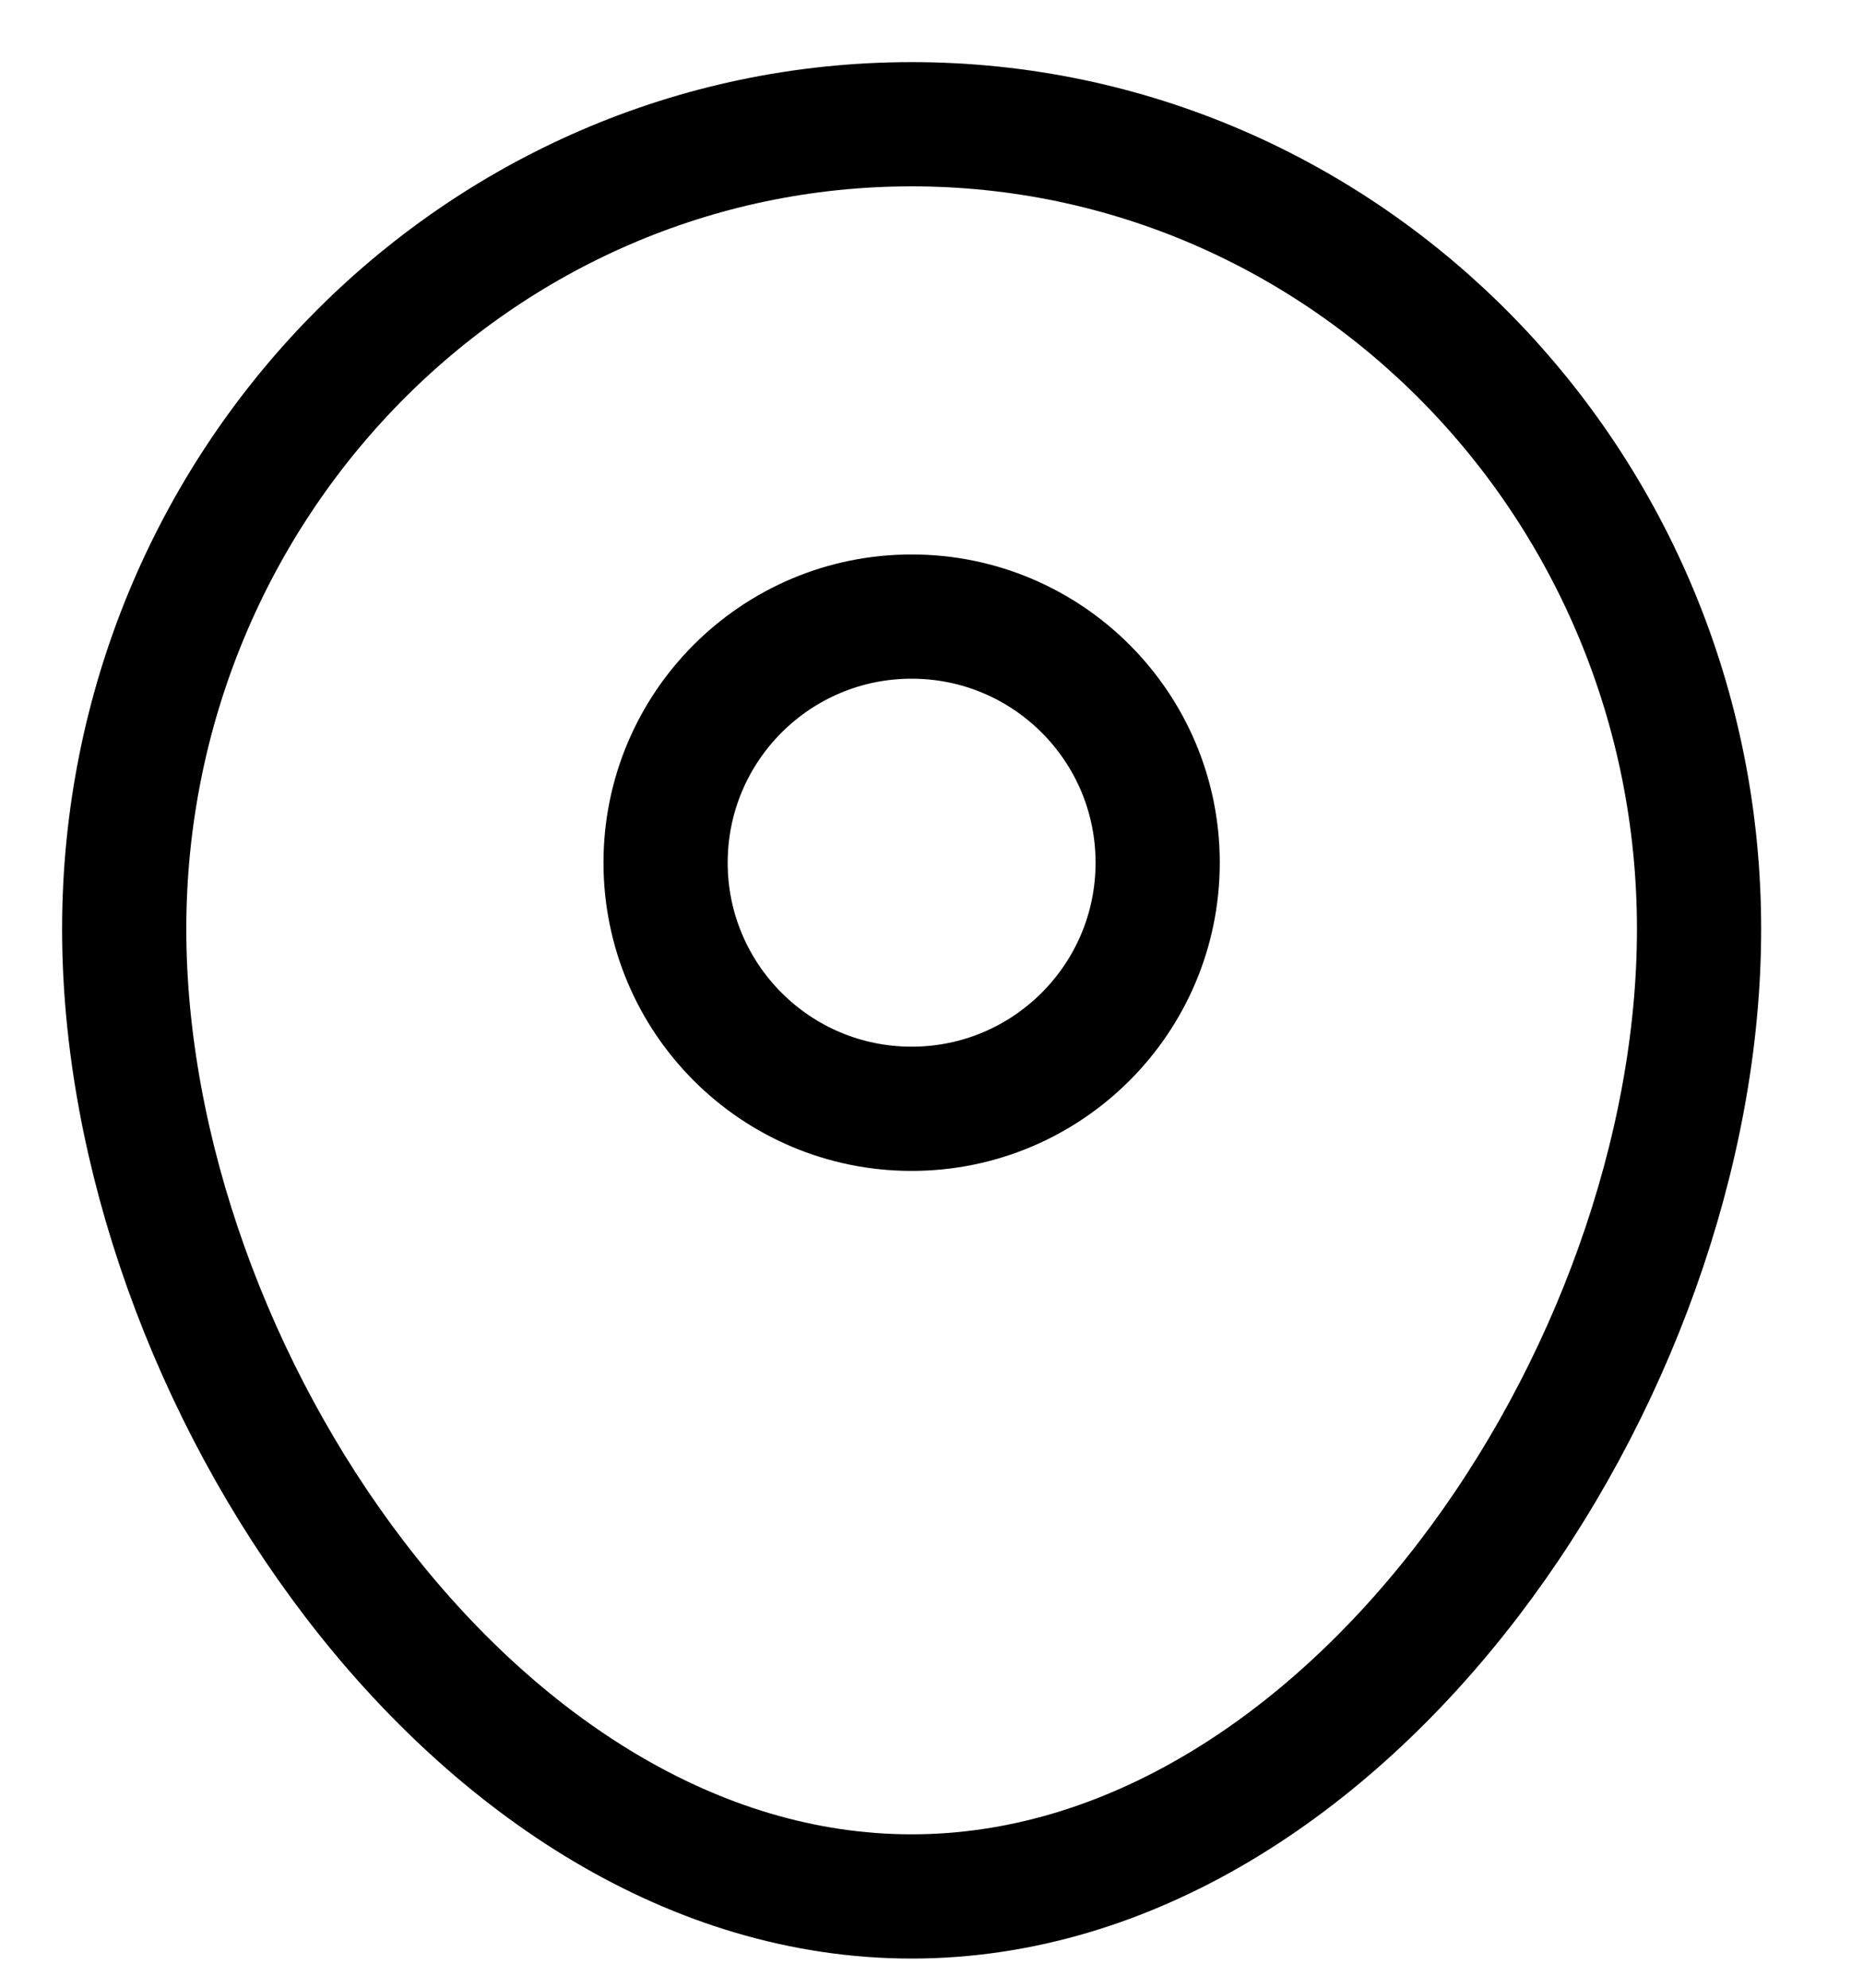 <svg width="15" height="16" viewBox="0 0 15 16" fill="none" xmlns="http://www.w3.org/2000/svg">
<path d="M13.68 7.479C13.68 11.057 10.841 15.265 7.34 15.265C3.839 15.265 1 11.057 1 7.479C1 3.901 3.839 1 7.34 1C10.841 1 13.68 3.901 13.68 7.479Z" stroke="black"/>
<path d="M5.359 6.944C5.359 5.85 6.246 4.963 7.34 4.963C8.434 4.963 9.321 5.85 9.321 6.944C9.321 8.038 8.434 8.925 7.34 8.925C6.246 8.925 5.359 8.038 5.359 6.944Z" stroke="black"/>
</svg>
